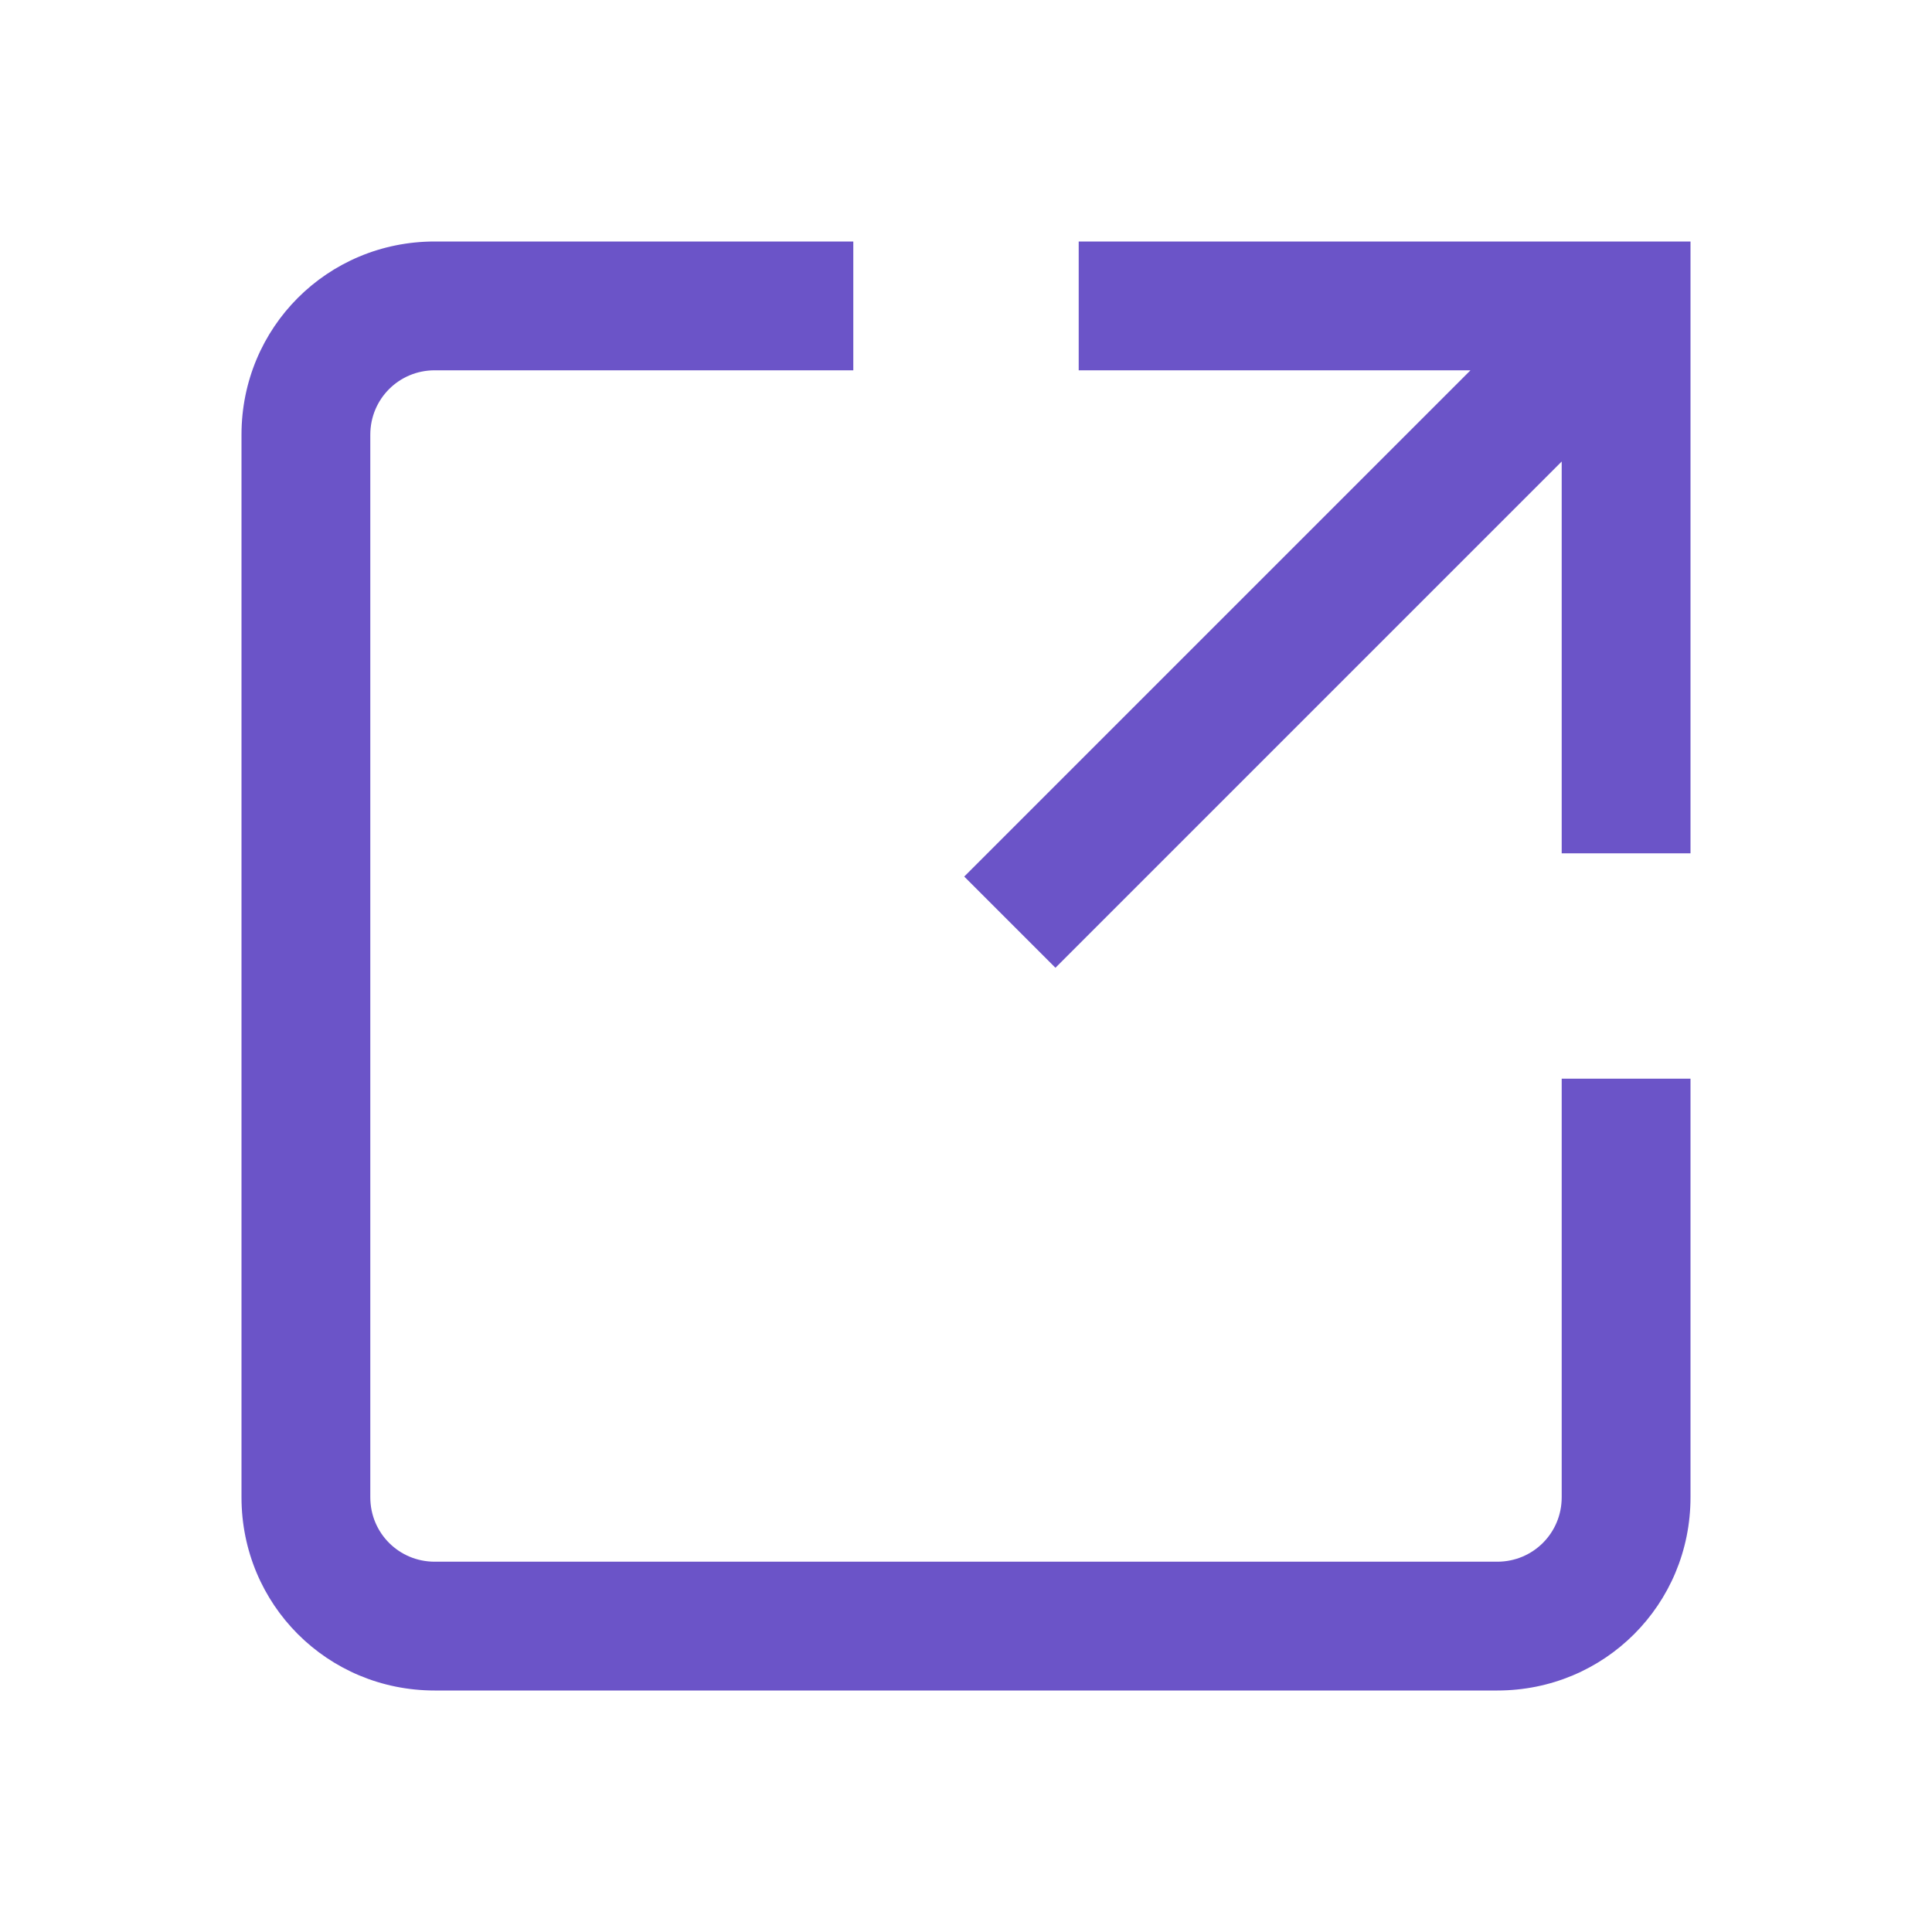 <svg width="24" height="24" viewBox="0 0 24 24" fill="none" xmlns="http://www.w3.org/2000/svg">
<path d="M19.4 18.6C19.4 19.044 19.044 19.4 18.6 19.4H5.4C4.956 19.4 4.6 19.044 4.6 18.6V5.4C4.6 4.956 4.956 4.6 5.4 4.6H10.6V3H5.4C4.067 3 3 4.067 3 5.4V18.6C3 19.933 4.067 21 5.4 21H18.6C19.933 21 21 19.933 21 18.6V13.4H19.4V18.6Z" fill="#6B54C8"/>
<path d="M13.4 3V4.6H18.267L11.978 10.889L13.111 12.022L19.4 5.733V10.6H21V3H13.4Z" fill="#6B54C8"/>
</svg>
